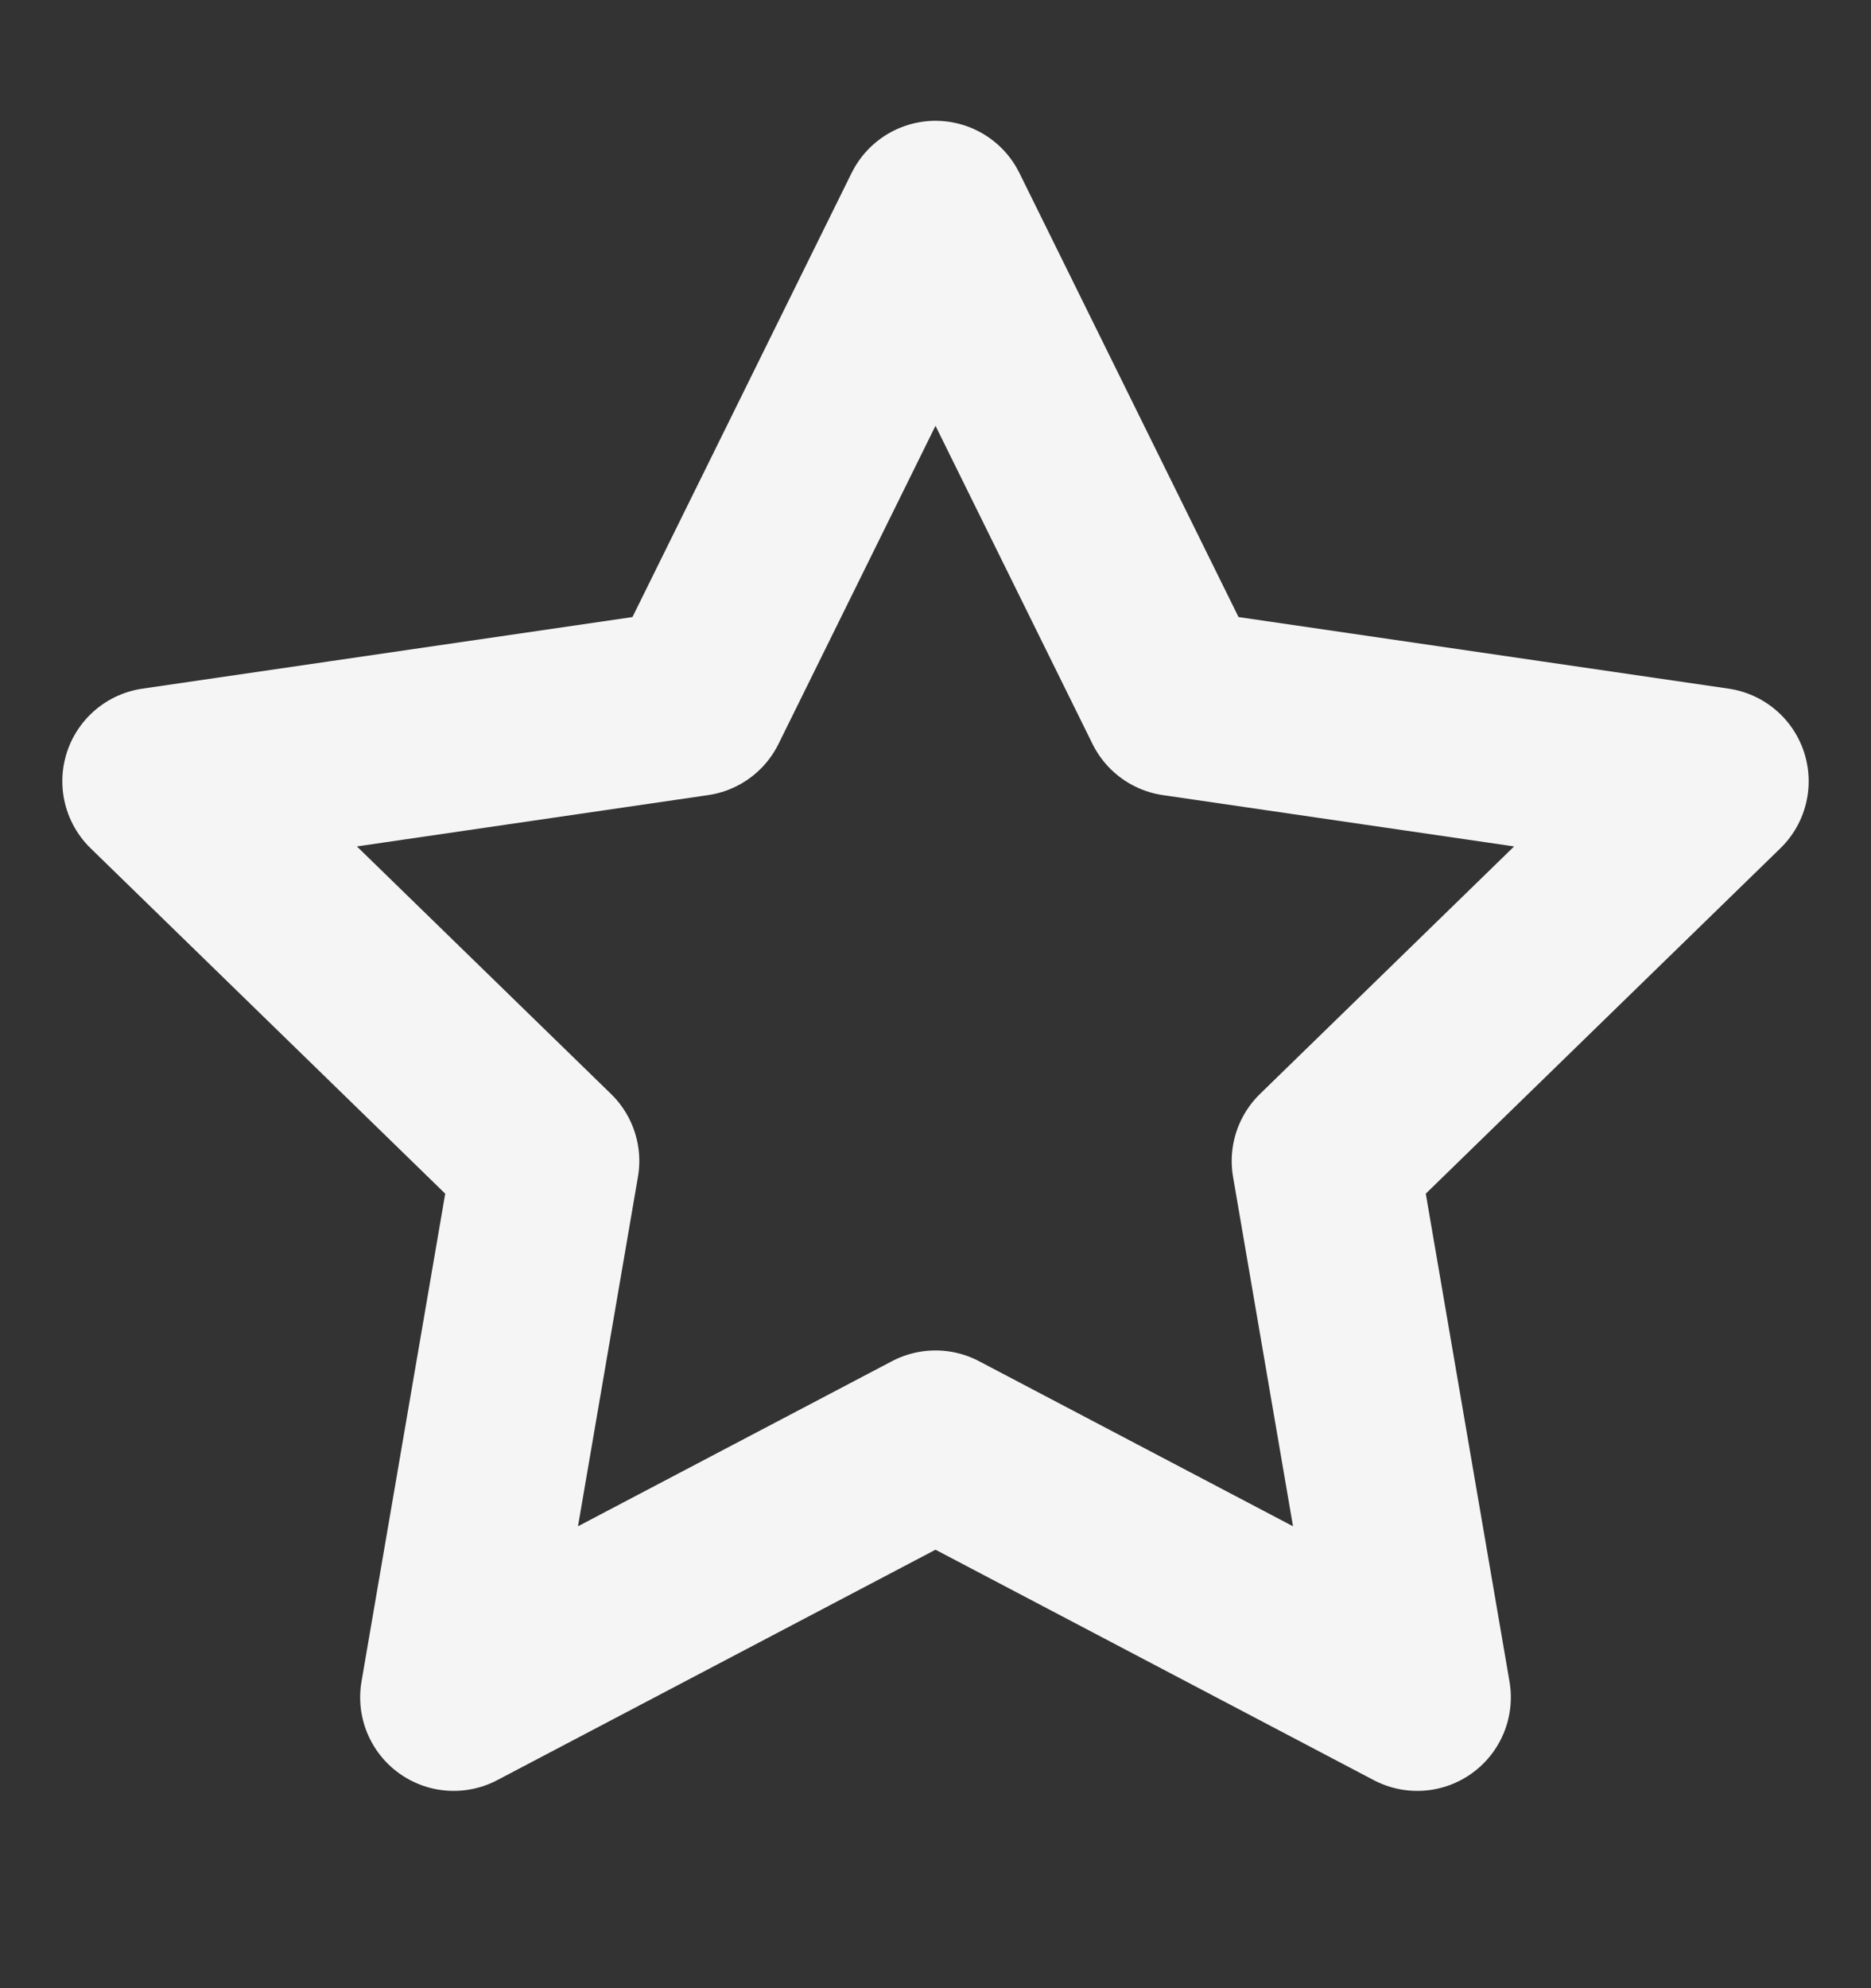 <svg width="16" height="17" fill="none" xmlns="http://www.w3.org/2000/svg"><rect width="100%" height="100%" fill="#333333" stroke="none"/><path d="m8 1.833 2.06 4.174 4.607.673-3.334 3.247.787 4.586L8 12.347l-4.12 2.166.787-4.586L1.333 6.68l4.607-.673L8 1.833Z" stroke="#F5F5F5" stroke-width="1.6" stroke-linecap="round" stroke-linejoin="round"/></svg>